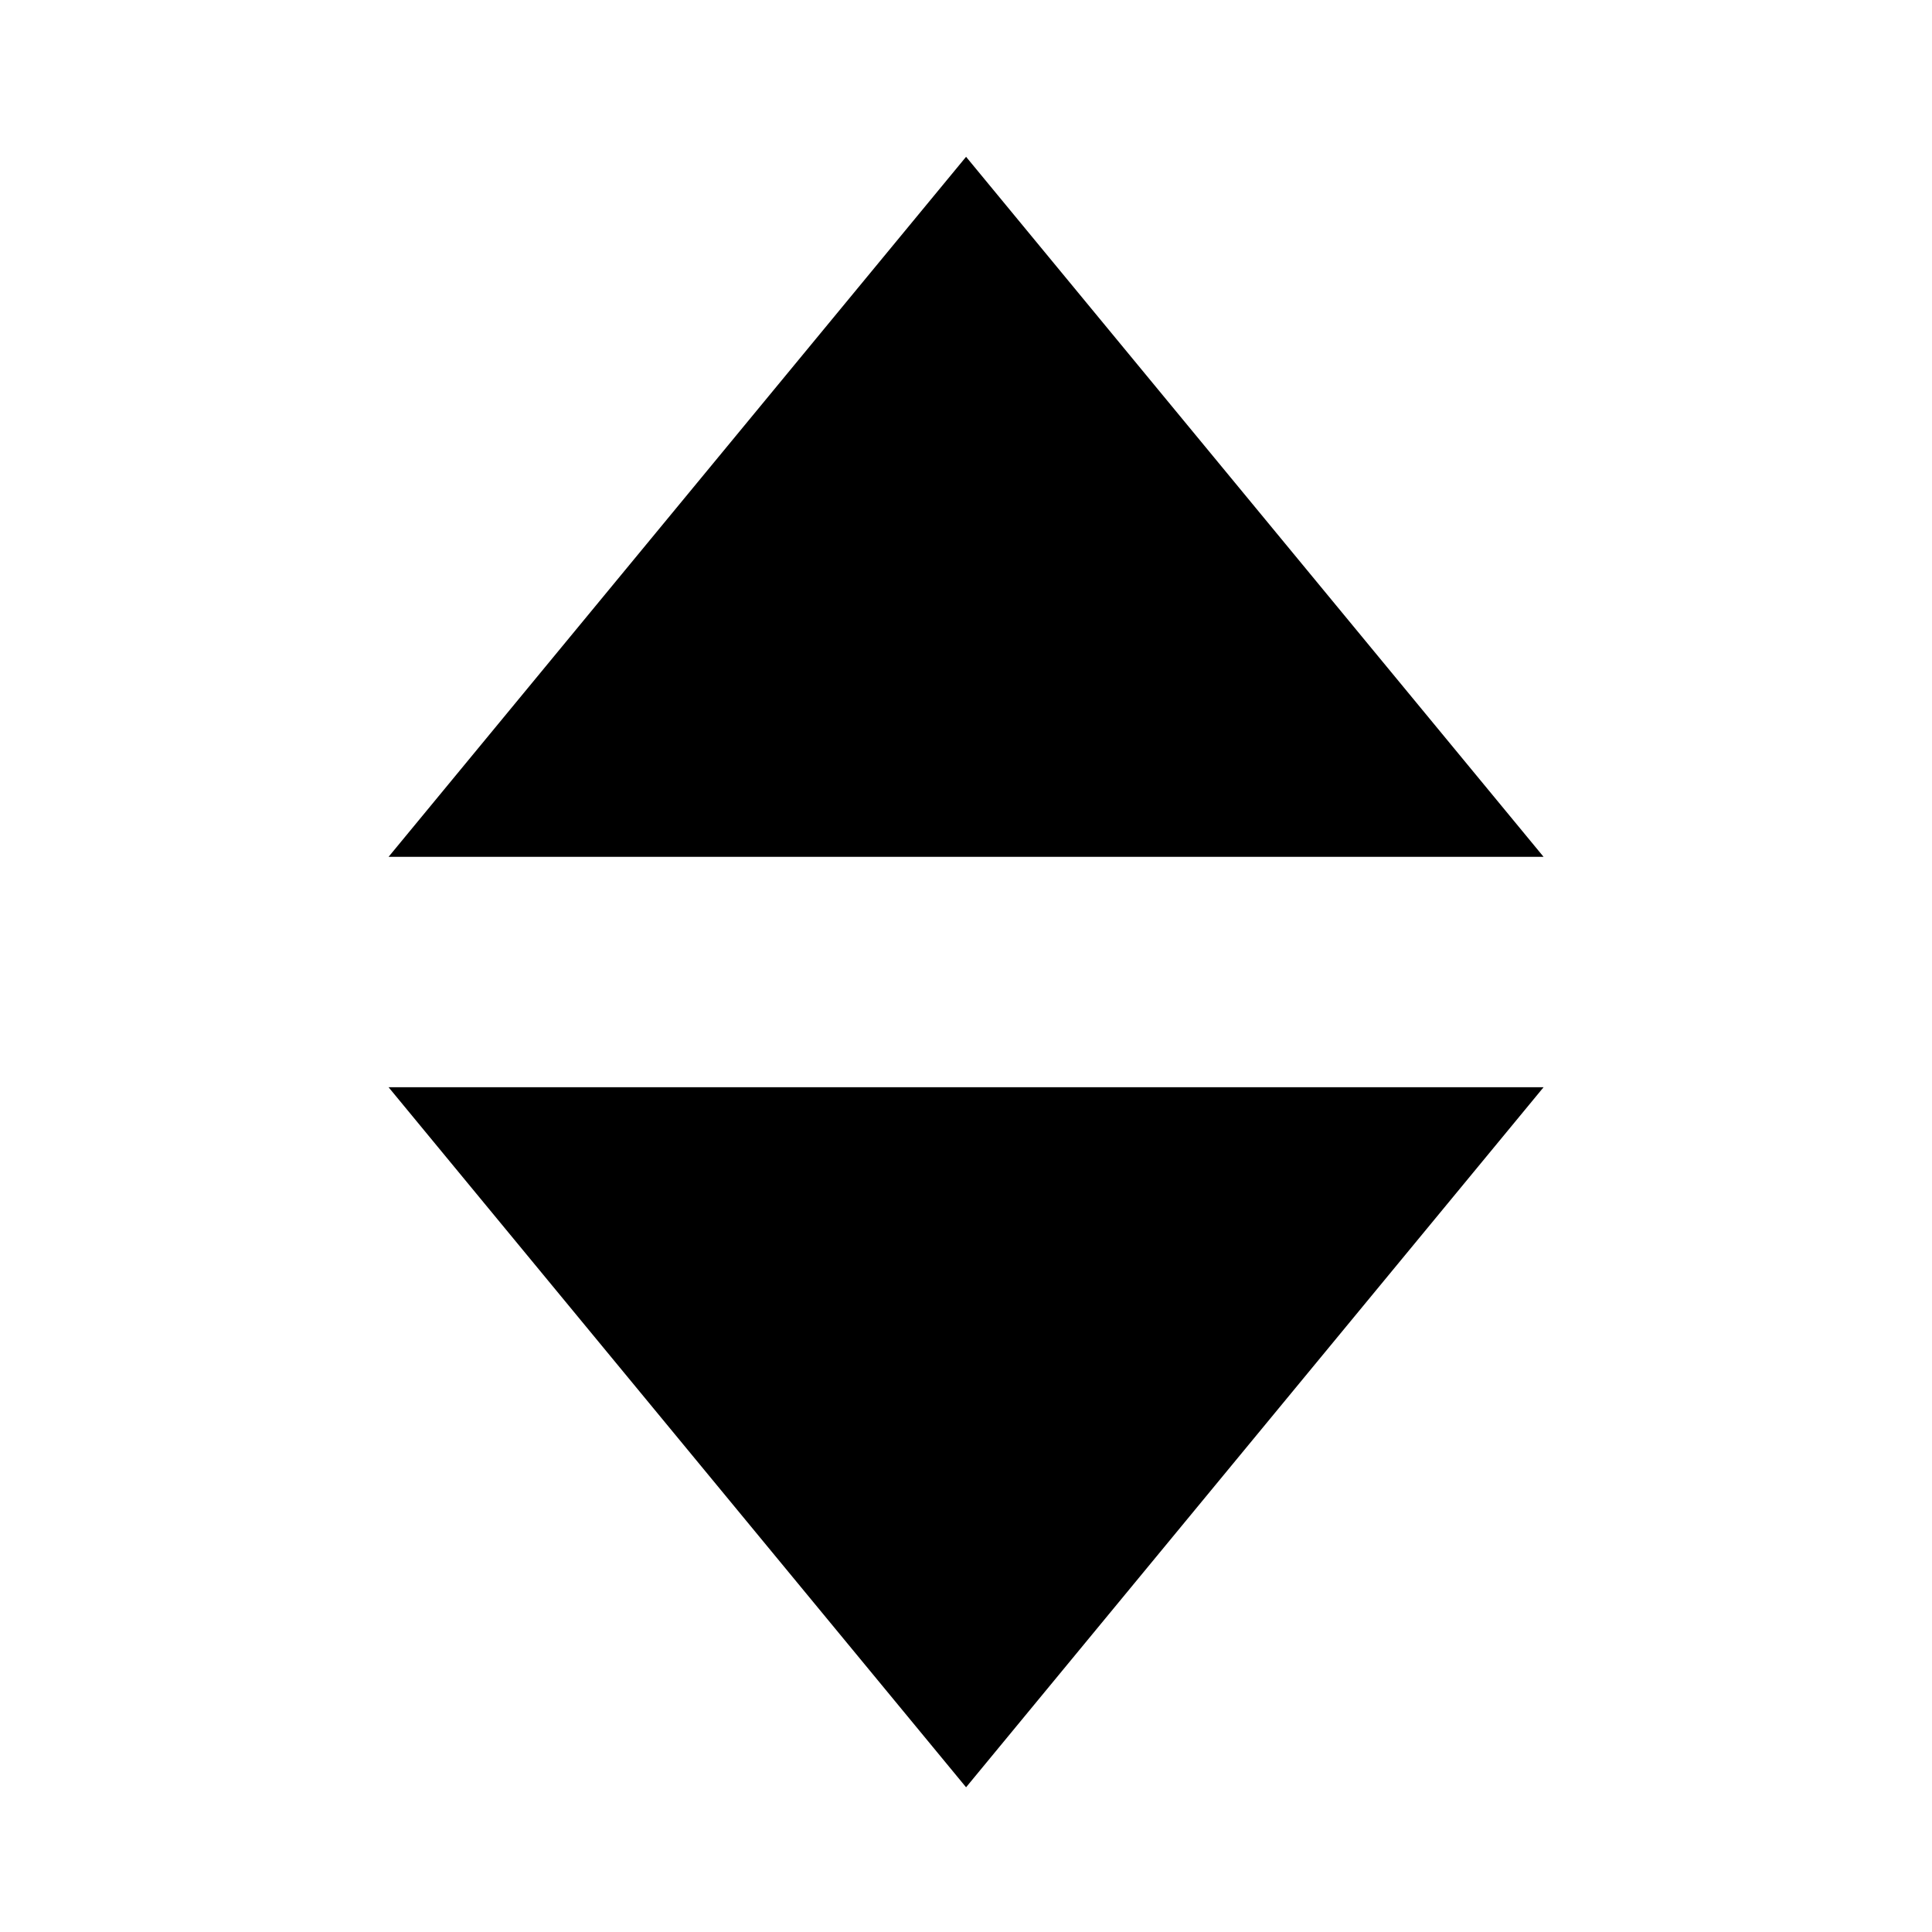 <?xml version="1.0" encoding="UTF-8" standalone="no"?>
<!-- Created with Inkscape (http://www.inkscape.org/) -->

<svg
   width="16"
   height="16"
   viewBox="0 0 16 16"
   version="1.1"
   id="svg1"
   inkscape:version="1.4 (86a8ad7, 2024-10-11)"
   sodipodi:docname="drawing.svg"
   inkscape:export-filename="..\psobb-dmg-calc\sort-icon.svg"
   inkscape:export-xdpi="96"
   inkscape:export-ydpi="96"
   xmlns:inkscape="http://www.inkscape.org/namespaces/inkscape"
   xmlns:sodipodi="http://sodipodi.sourceforge.net/DTD/sodipodi-0.dtd"
   xmlns="http://www.w3.org/2000/svg"
   xmlns:svg="http://www.w3.org/2000/svg">
  <sodipodi:namedview
     id="namedview1"
     pagecolor="#ffffff"
     bordercolor="#000000"
     borderopacity="0.25"
     inkscape:showpageshadow="2"
     inkscape:pageopacity="0.0"
     inkscape:pagecheckerboard="0"
     inkscape:deskcolor="#d1d1d1"
     inkscape:document-units="px"
     inkscape:antialias-rendering="false"
     inkscape:zoom="51.574601"
     inkscape:cx="3.7033733"
     inkscape:cy="7.5327776"
     inkscape:window-width="2560"
     inkscape:window-height="1369"
     inkscape:window-x="1912"
     inkscape:window-y="-8"
     inkscape:window-maximized="1"
     inkscape:current-layer="layer1">
    <inkscape:page
       x="0"
       y="0"
       width="16"
       height="16"
       id="page2"
       margin="0"
       bleed="0" />
  </sodipodi:namedview>
  <defs
     id="defs1" />
  <g
     inkscape:label="Layer 1"
     inkscape:groupmode="layer"
     id="layer1">
    <path
       sodipodi:type="star"
       style="fill:#000000;stroke-width:0.5"
       id="path1"
       inkscape:flatsided="true"
       sodipodi:sides="3"
       sodipodi:cx="5.8555956"
       sodipodi:cy="1.1439739"
       sodipodi:r1="4.961638"
       sodipodi:r2="2.480819"
       sodipodi:arg1="0.52359878"
       sodipodi:arg2="1.5707963"
       inkscape:rounded="0"
       inkscape:randomized="0"
       d="m 10.152,3.625 -8.594,-10e-8 4.297,-7.442 z"
       inkscape:transform-center-y="-0.96572647"
       transform="matrix(1.113,0,0,0.779,1.484,4.272)" />
    <path
       sodipodi:type="star"
       style="fill:#000000;stroke-width:0.5"
       id="path1-5"
       inkscape:flatsided="true"
       sodipodi:sides="3"
       sodipodi:cx="5.8555956"
       sodipodi:cy="1.1439739"
       sodipodi:r1="4.961638"
       sodipodi:r2="2.480819"
       sodipodi:arg1="0.52359878"
       sodipodi:arg2="1.5707963"
       inkscape:rounded="0"
       inkscape:randomized="0"
       d="m 10.152,3.625 -8.594,-10e-8 4.297,-7.442 z"
       inkscape:transform-center-y="0.96572649"
       transform="matrix(1.113,0,0,-0.779,1.484,11.828)" />
  </g>
</svg>
